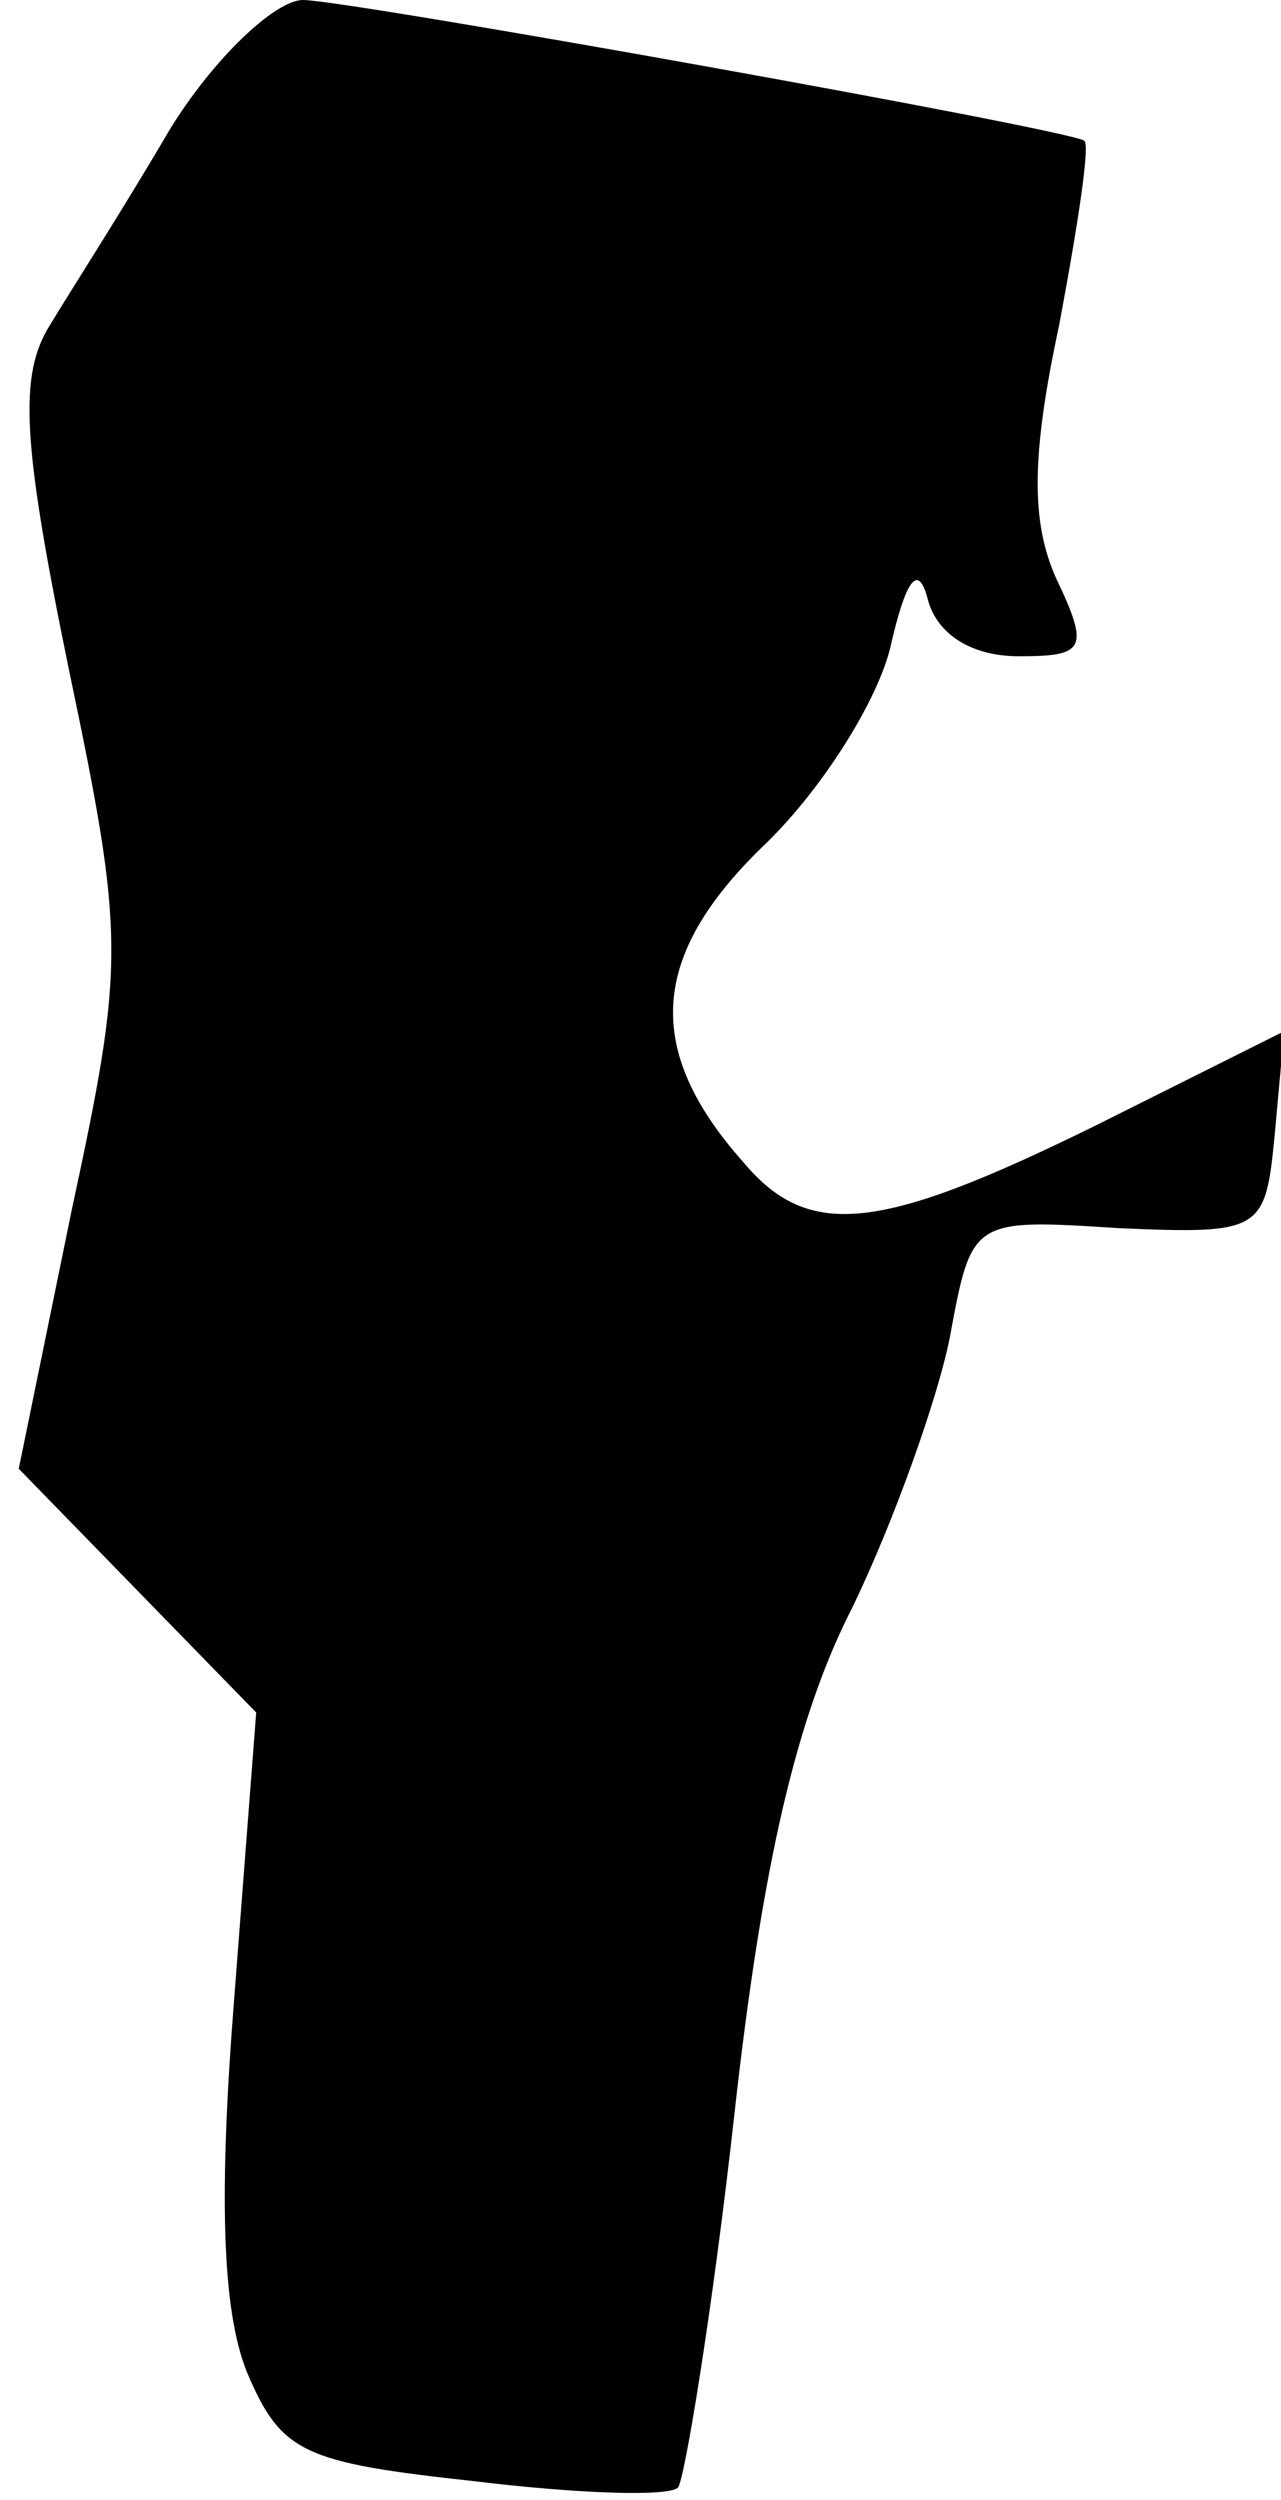 <?xml version="1.0" standalone="no"?>
<!DOCTYPE svg PUBLIC "-//W3C//DTD SVG 20010904//EN"
 "http://www.w3.org/TR/2001/REC-SVG-20010904/DTD/svg10.dtd">
<svg version="1.0" xmlns="http://www.w3.org/2000/svg"
 width="41pt" height="80pt" viewBox="0 0 41 80"
 preserveAspectRatio="xMidYMid meet">
<g transform="translate(0,80) scale(0.1,-0.1)"
fill="#000000" stroke="none">
<path fill="#000000" stroke="none" d="M54 758 c-14 -24 -32 -52 -38 -62 -10
-16 -9 -37 6 -110 18 -86 18 -94 1 -173 l-17 -83 38 -39 38 -39 -7 -91 c-5
-63 -4 -100 4 -120 11 -26 18 -29 73 -35 33 -4 62 -5 65 -2 2 2 11 56 18 119
9 81 20 128 38 163 13 27 27 66 31 86 7 38 7 38 54 35 46 -2 47 -1 50 30 l3
33 -60 -30 c-69 -34 -92 -37 -113 -12 -32 36 -30 66 6 101 19 18 37 47 41 64
5 22 9 27 12 15 3 -11 14 -18 29 -18 21 0 23 2 12 25 -8 18 -8 39 1 81 6 32
10 58 8 59 -7 4 -236 45 -250 45 -9 0 -29 -19 -43 -42z"/>
</g>
</svg>
